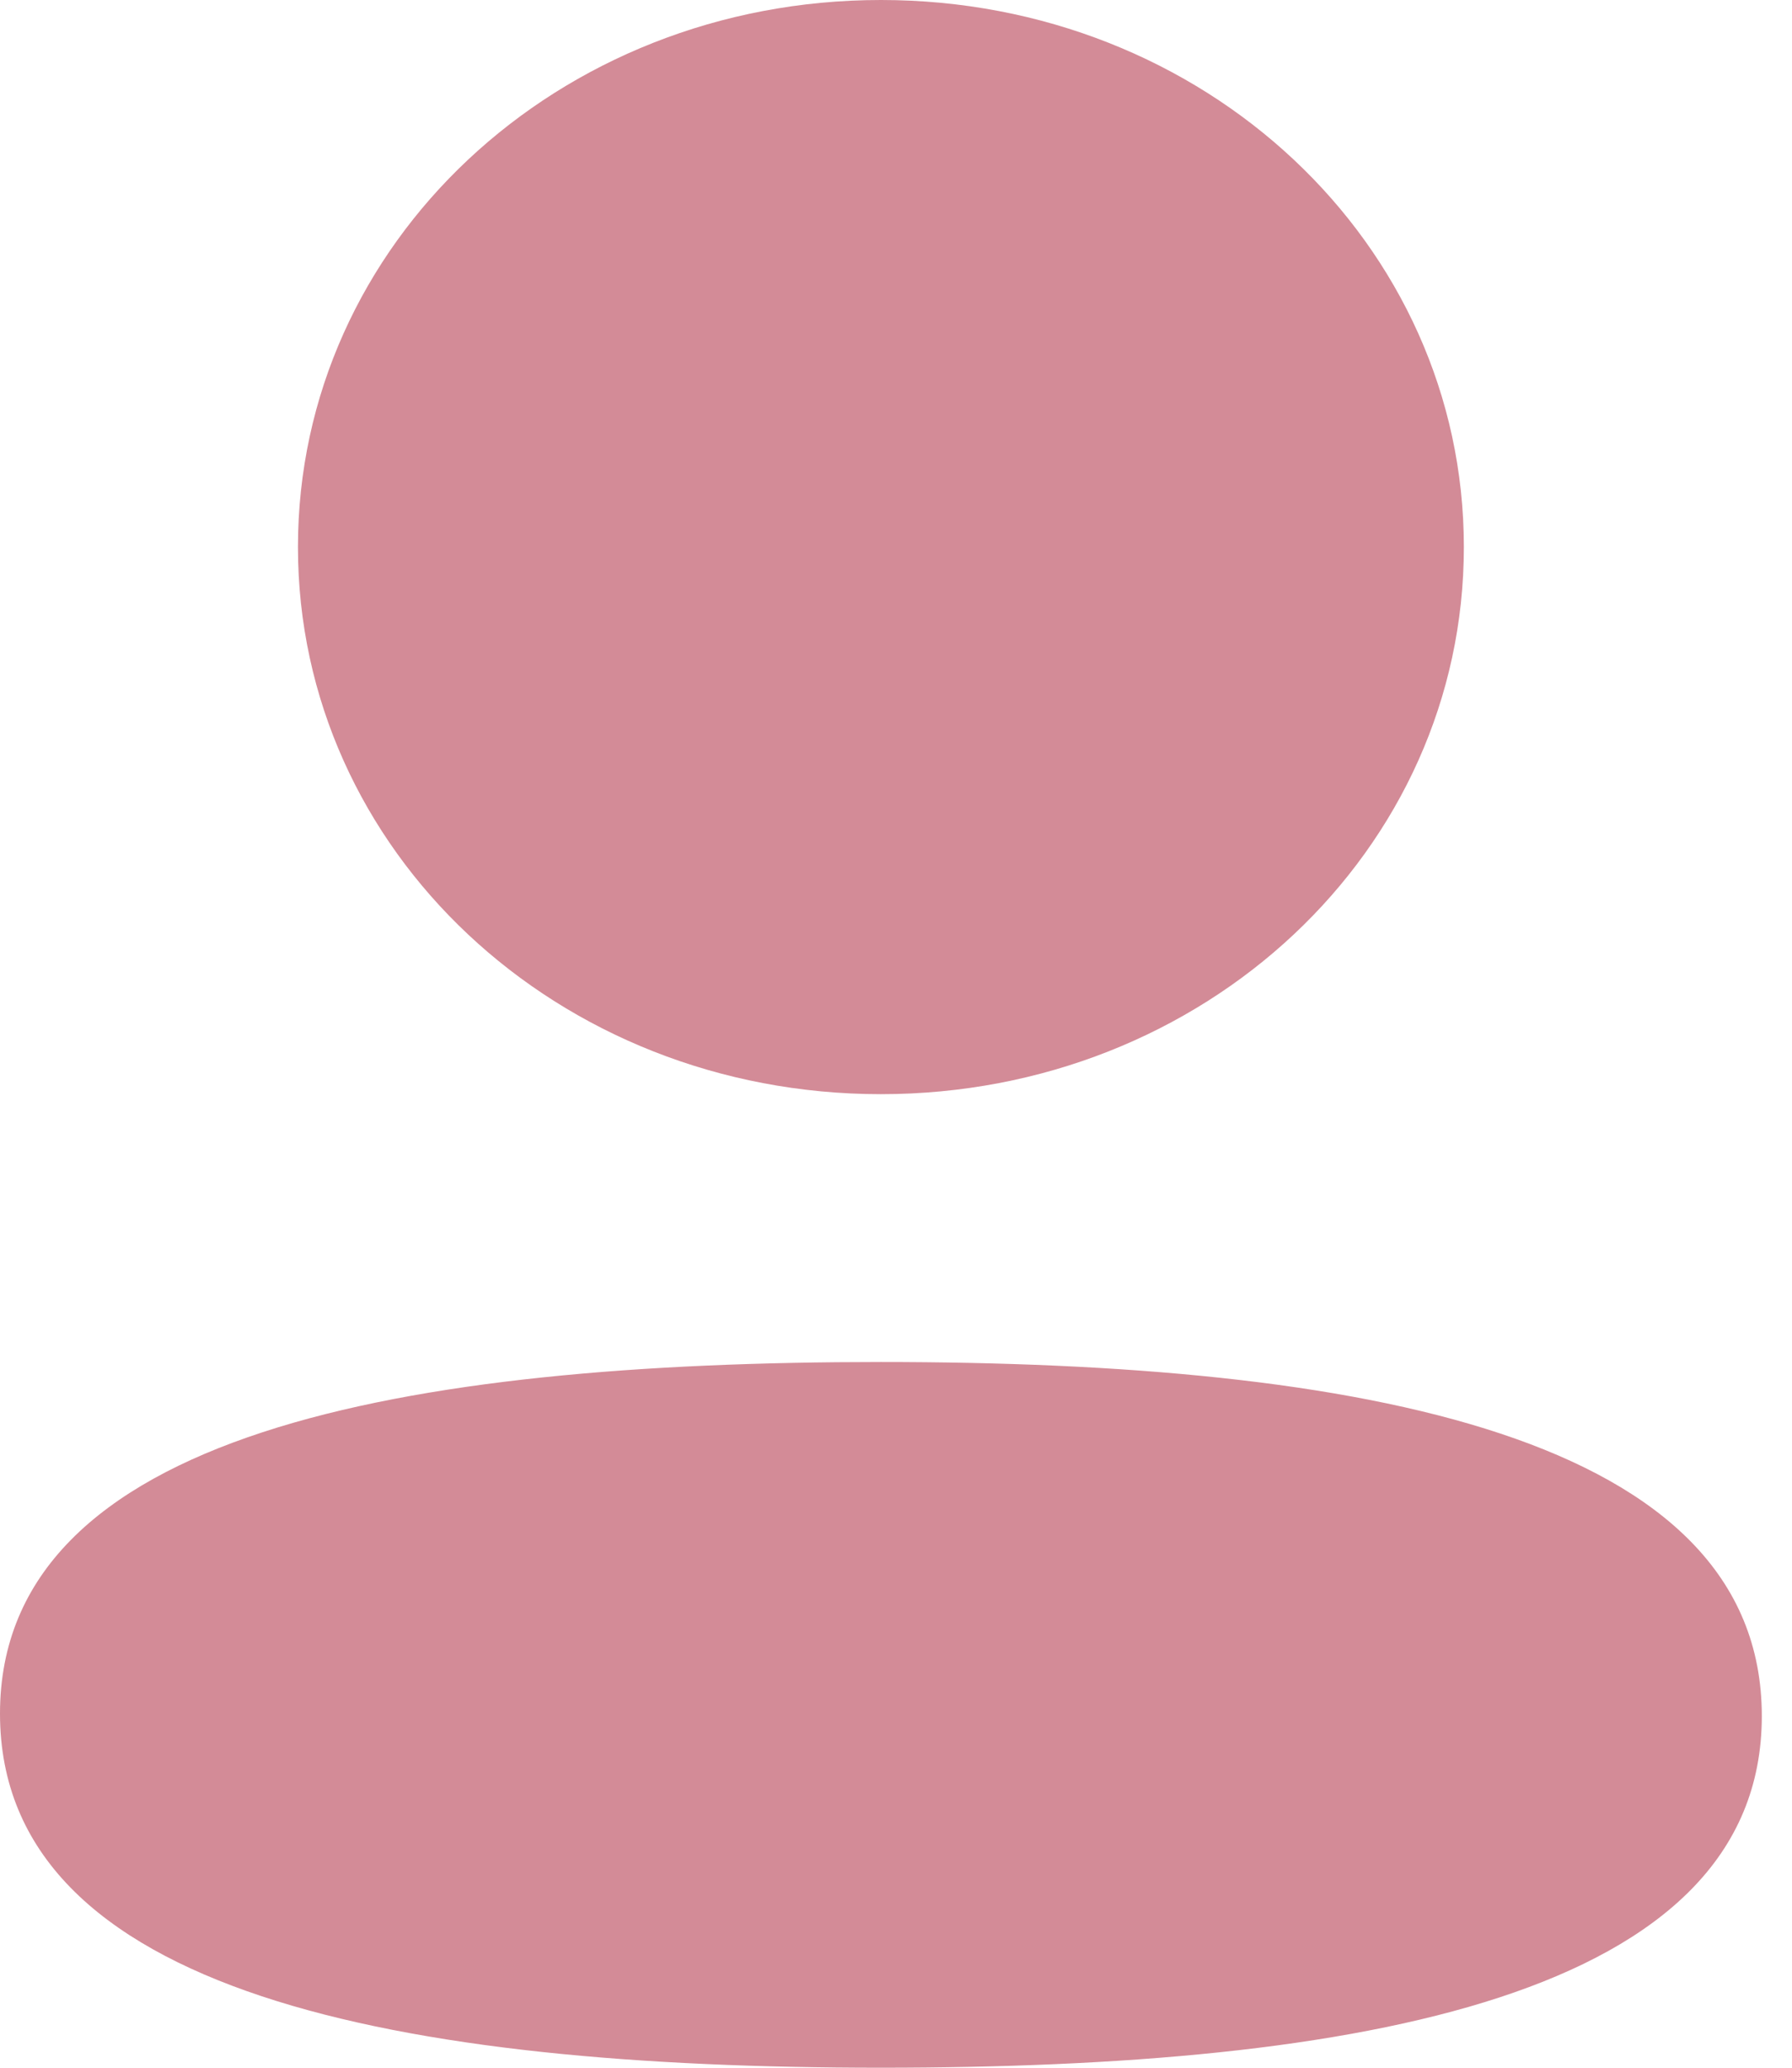 <svg width="26" height="30" viewBox="0 0 26 30" fill="none" xmlns="http://www.w3.org/2000/svg">
<path d="M12.781 19.761C19.713 19.761 25.562 20.818 25.562 24.898C25.562 28.98 19.674 30 12.781 30C5.851 30 0 28.942 0 24.862C0 20.781 5.888 19.761 12.781 19.761ZM12.781 0C17.477 0 21.239 3.531 21.239 7.937C21.239 12.342 17.477 15.875 12.781 15.875C8.087 15.875 4.323 12.342 4.323 7.937C4.323 3.531 8.087 0 12.781 0Z" fill="#D38B97"/>
</svg>
